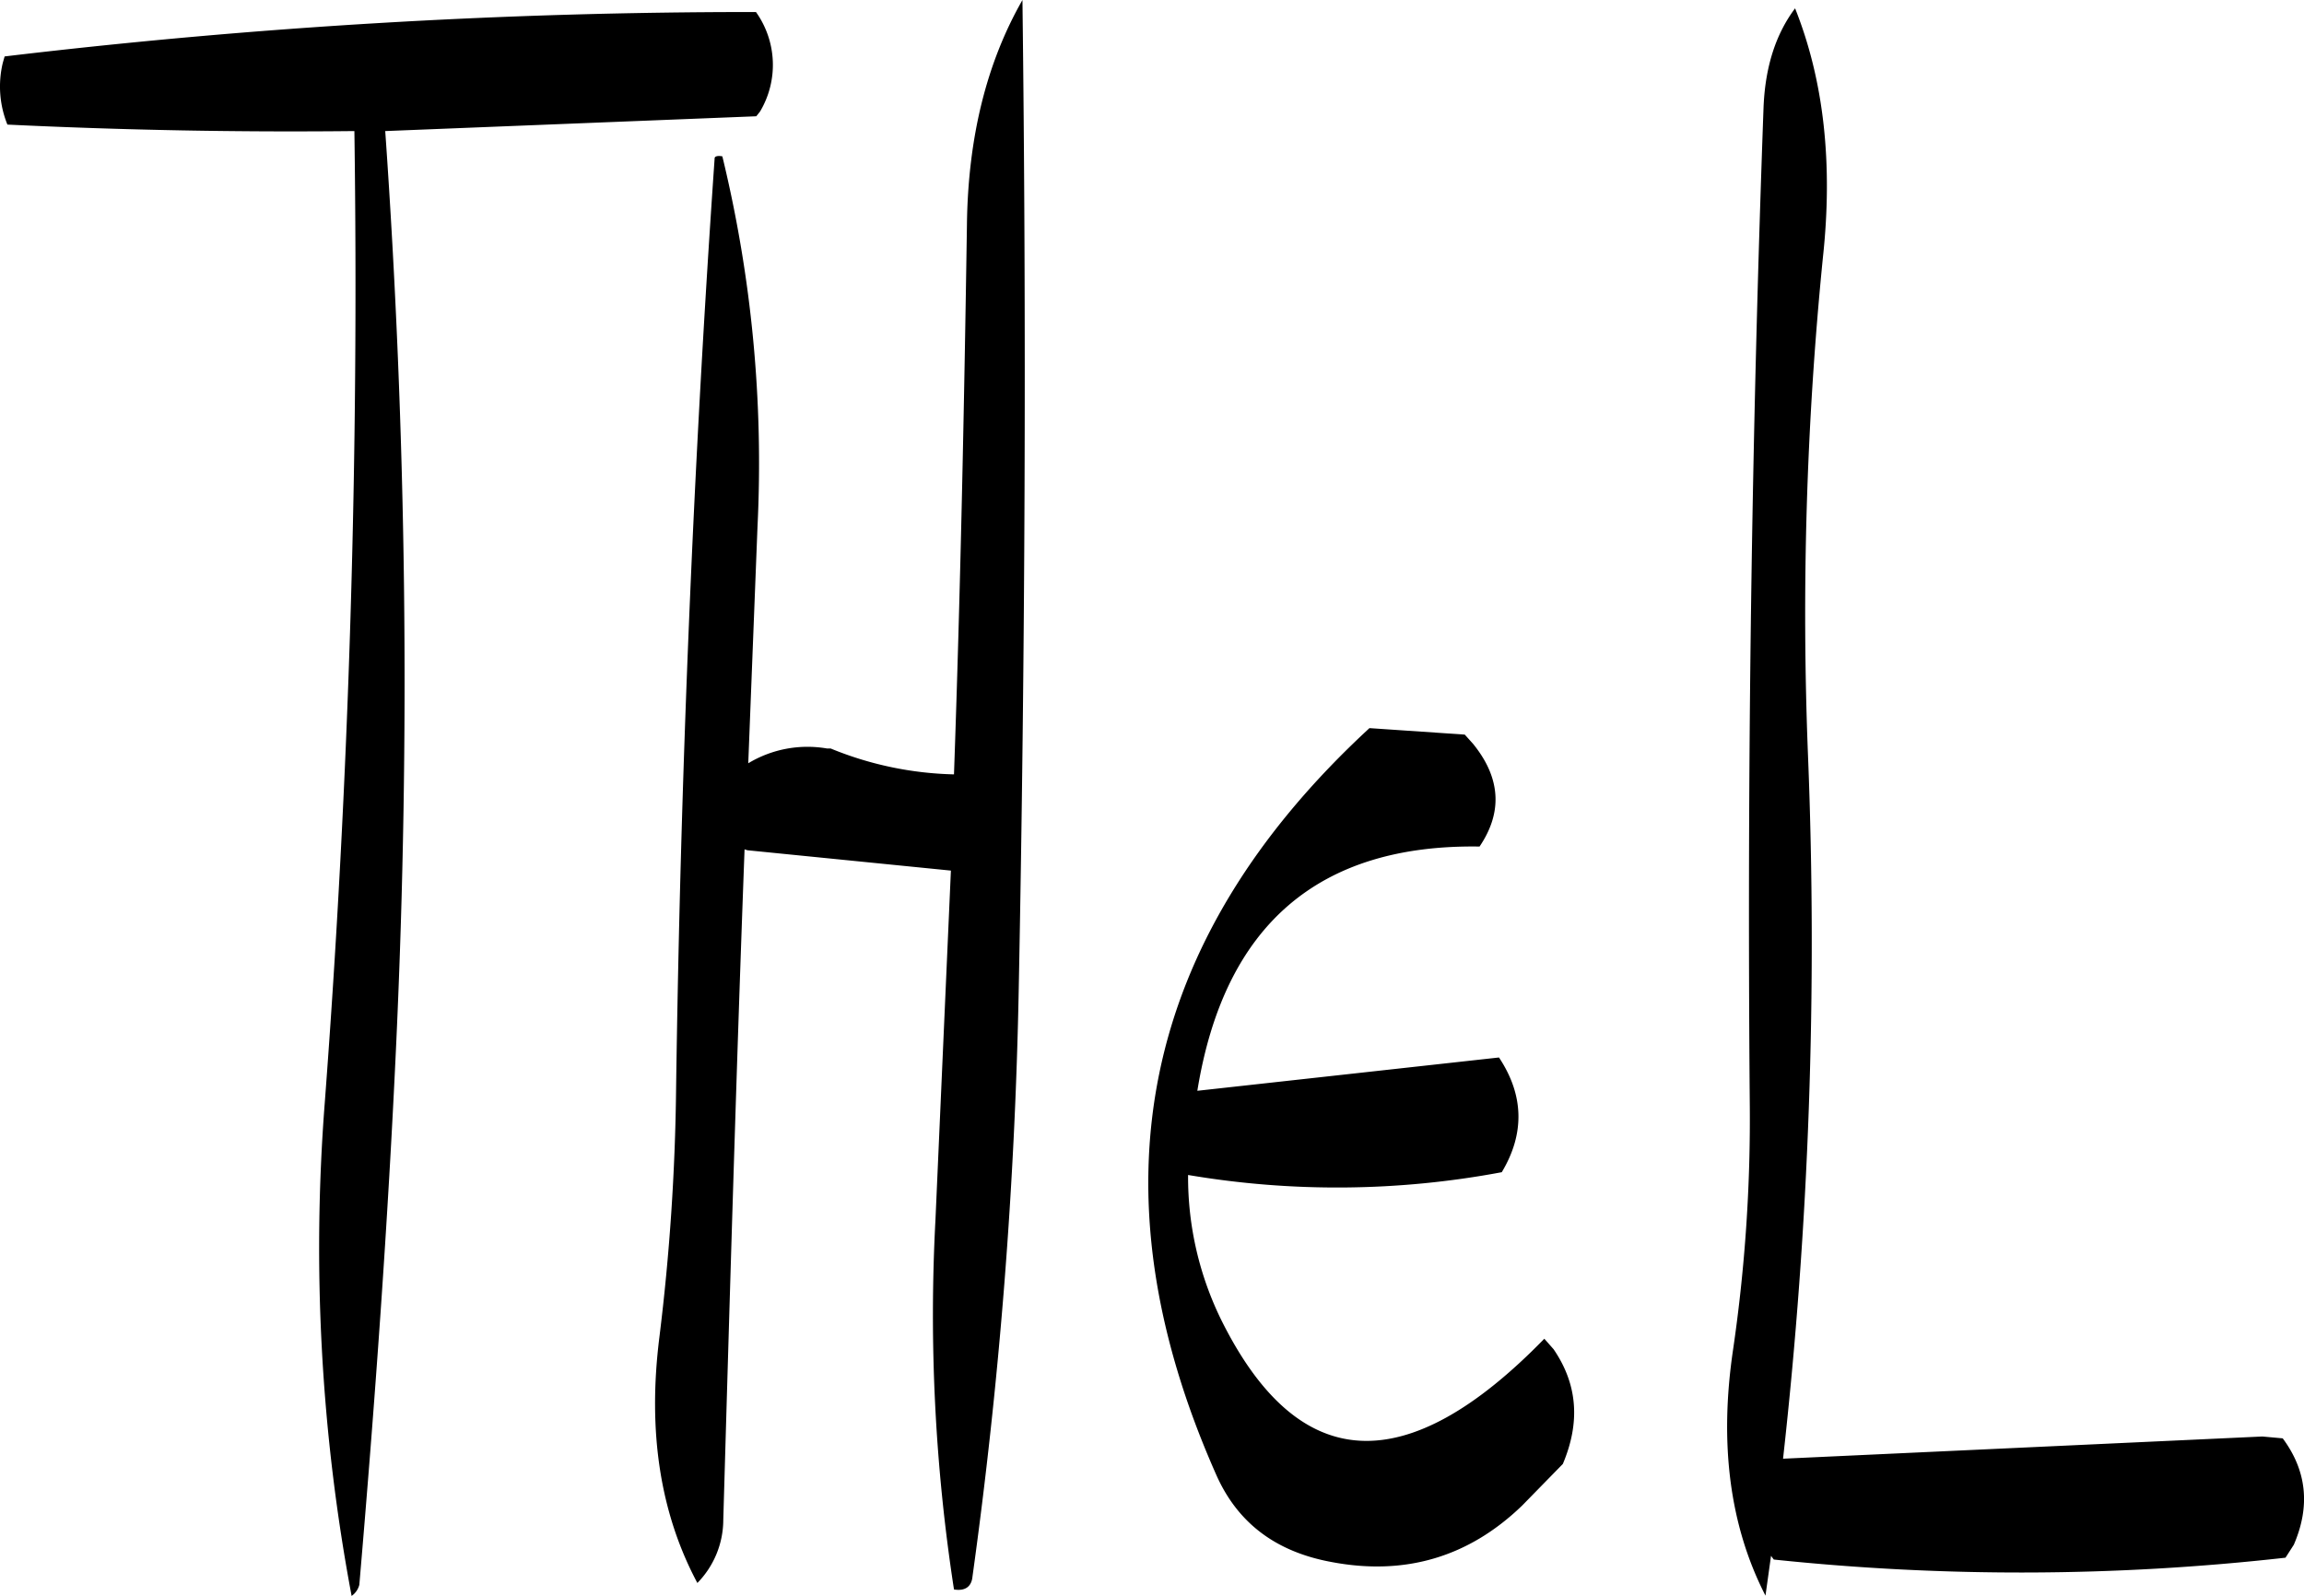 <svg id="Layer_1" data-name="Layer 1" xmlns="http://www.w3.org/2000/svg" viewBox="0 0 298.8 207"><defs><style>.cls-1{fill-rule:evenodd;}</style></defs><path class="cls-1" d="M277.32,296.64a44.65,44.65,0,0,1-16-3.36h-.48a14.87,14.87,0,0,0-10.2,1.92l1.2-30.72a168.75,168.75,0,0,0-4.56-48c-.6-.12-1,0-1,.24q-4.14,59.76-5,120.72a287.54,287.54,0,0,1-2.16,32.16c-1.56,12.36.12,22.92,4.92,31.92a11.73,11.73,0,0,0,3.36-8.16c.84-28.92,1.68-58,2.76-87l.36.12,26.4,2.64-2,45.24a233.28,233.28,0,0,0,2.4,48c1.44.24,2.28-.36,2.4-1.68a641.66,641.66,0,0,0,6-76.32q1.26-65,.48-128.16-7,12.24-7.2,29.16C278.64,249.12,278.16,272.88,277.32,296.64Zm-25.68-98.88a817.14,817.14,0,0,0-97.44,5.76l-.24.84a13.18,13.18,0,0,0,.6,8c15,.72,30,1,45,.84q.9,63.36-3.84,126a243.9,243.9,0,0,0,3.48,64,2.54,2.54,0,0,0,1-1.44c2-23.4,3.72-46.92,4.8-70.56a1016.59,1016.59,0,0,0-1.44-118l48.12-1.92.48-.6A11.82,11.82,0,0,0,251.64,197.76ZM353.88,369.84q-26.82,27.54-41.76-2.16a42,42,0,0,1-4.44-19.08,115.73,115.73,0,0,0,40.68-.36c3-5,2.88-10-.36-14.88l-39.12,4.32c3.48-21.48,15.72-32,36.6-31.68,3-4.44,2.76-8.88-.84-13.32l-1.08-1.2-12.36-.84q-44.64,41.22-19.8,97c2.76,6.12,7.68,9.84,14.88,11.16,9.48,1.8,17.76-.6,24.72-7.32l5.28-5.4c2.28-5.4,1.92-10.32-1.2-14.88Zm28.44-160c-1.56,42.84-2.16,85.8-1.8,129.12a206.48,206.48,0,0,1-2.16,32.28c-1.8,12.12-.48,22.8,4.2,31.92l.72-5.16.36.48a306.63,306.63,0,0,0,66.36-.24l1.08-1.68c2.16-5,1.68-9.6-1.44-13.8l-2.64-.24-62.16,2.88a603.87,603.87,0,0,0,3.24-91.08A464.91,464.91,0,0,1,390,229.68q2-18.36-3.6-32.4C383.88,200.64,382.56,204.84,382.32,209.88Z" transform="translate(-153.6 -196.2)"/></svg>